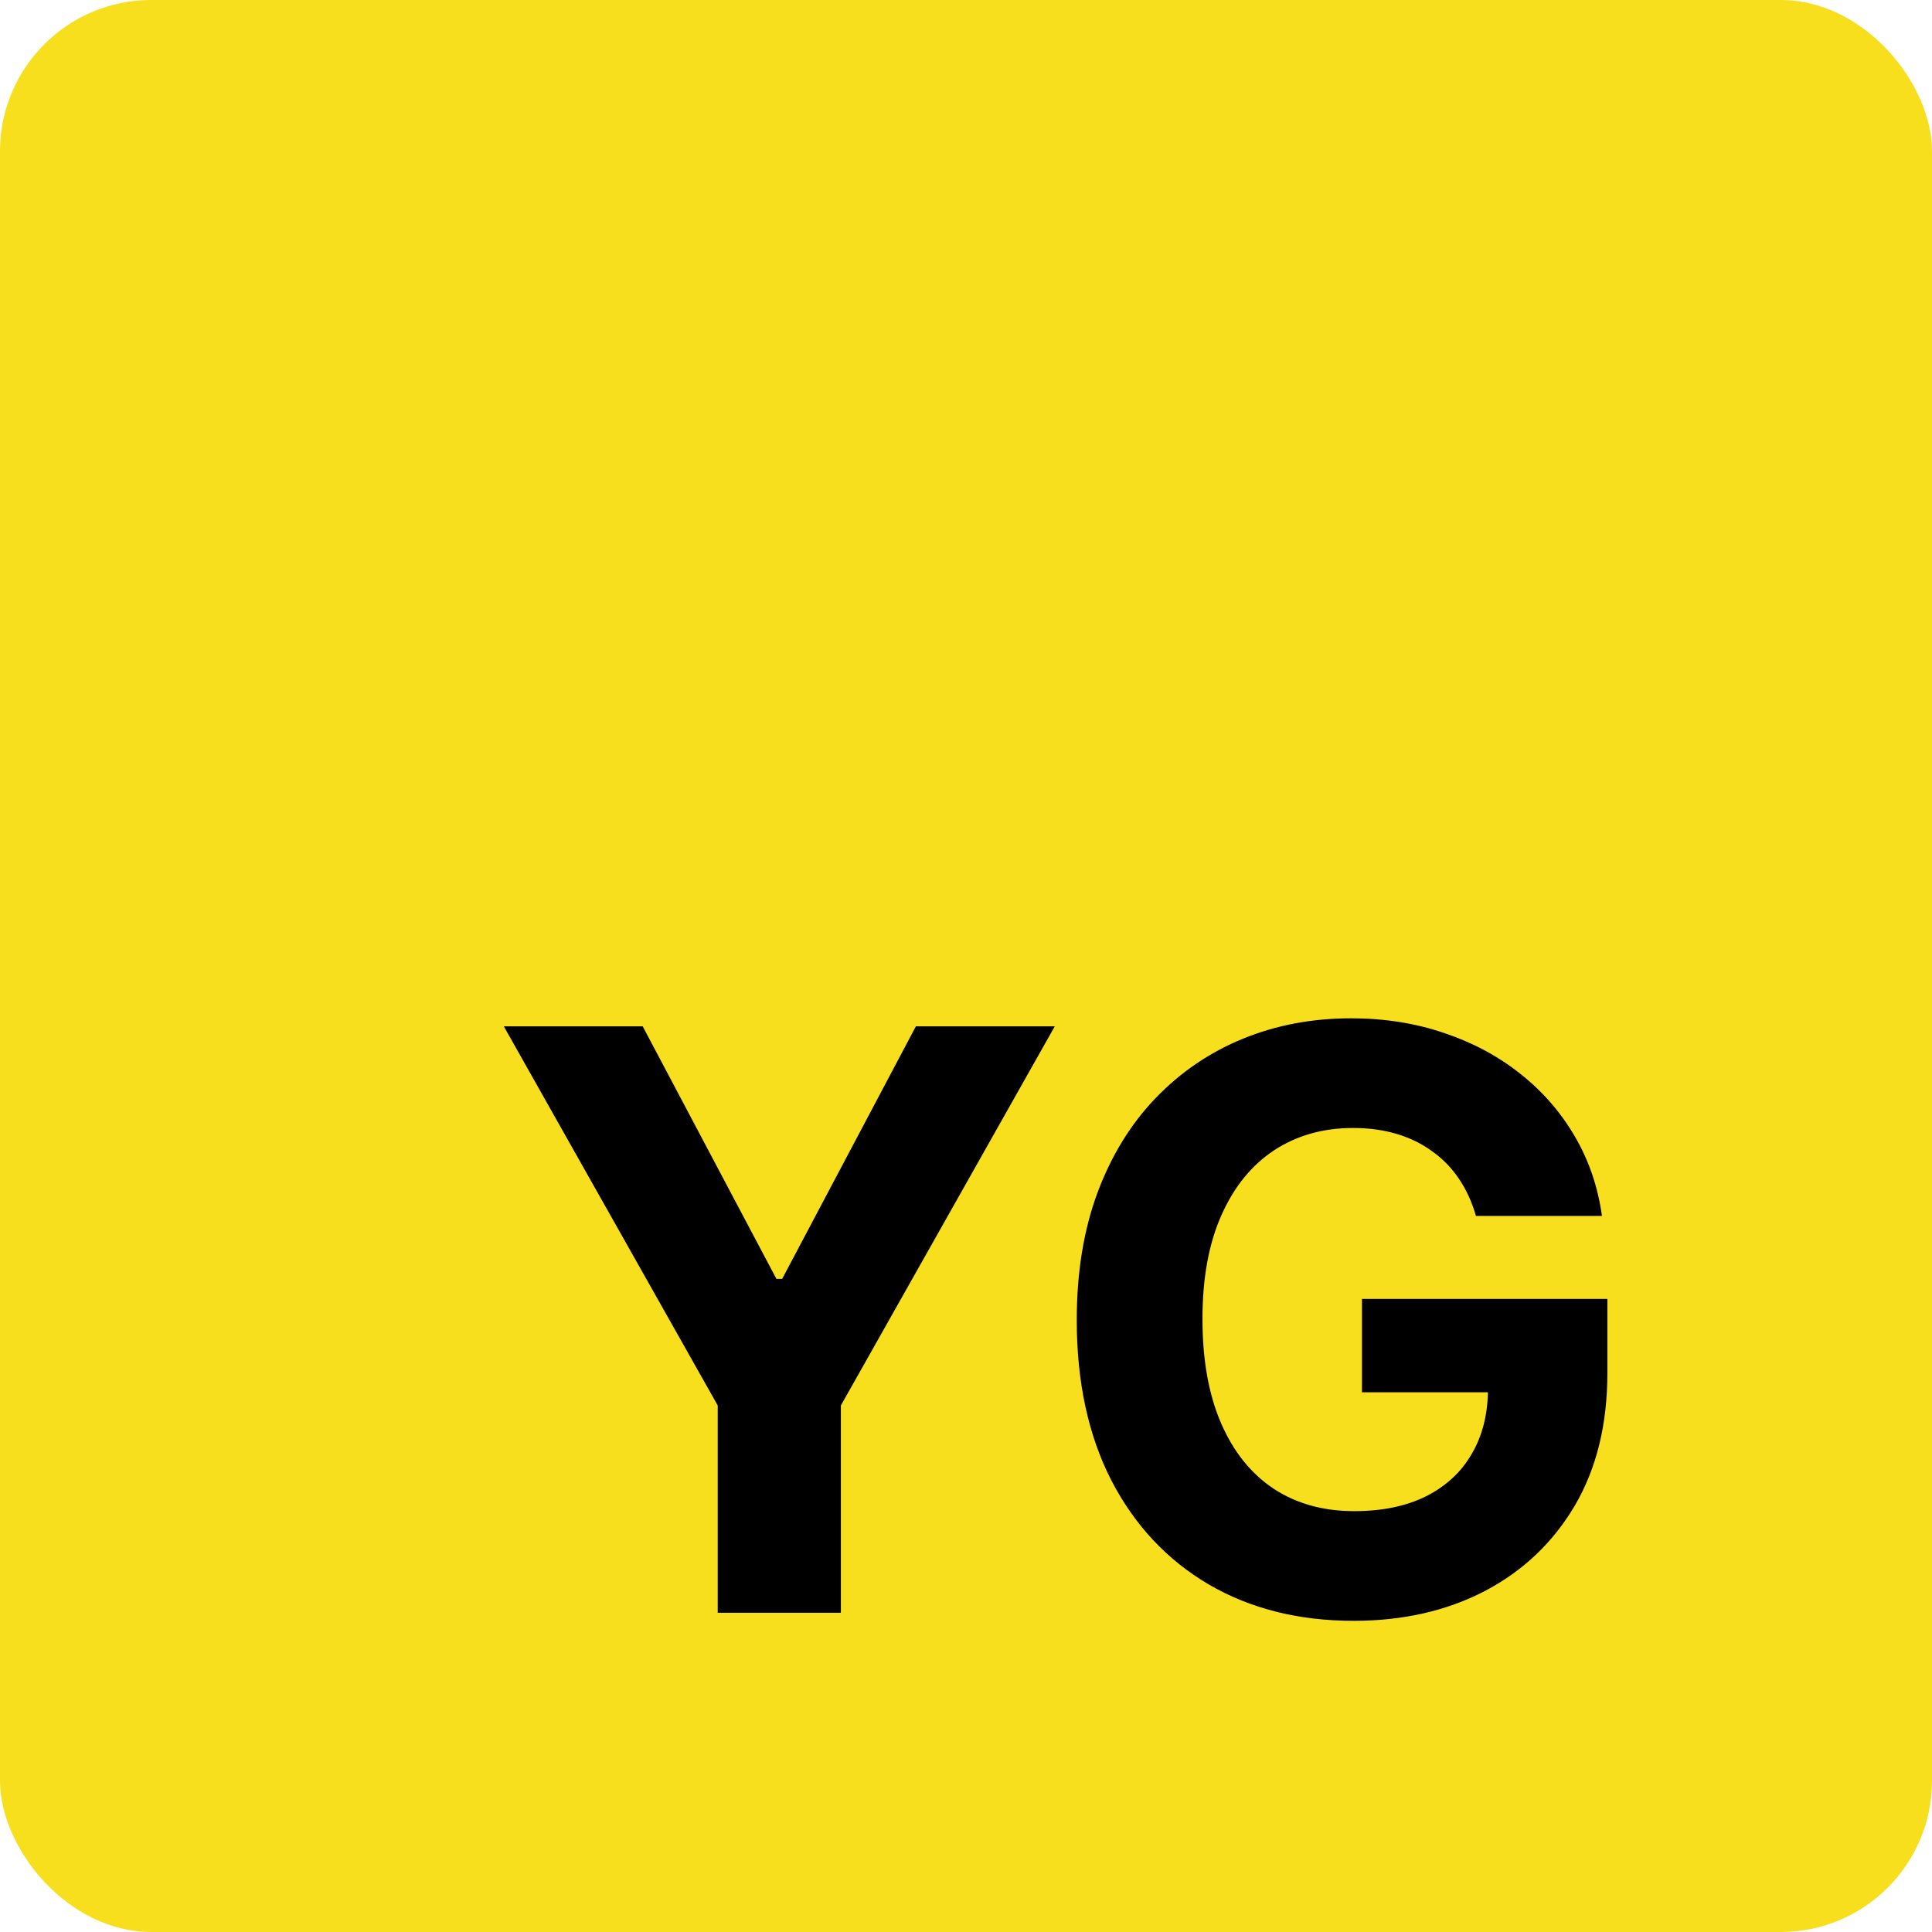 <svg width="230" height="230" viewBox="0 0 230 230" fill="none" xmlns="http://www.w3.org/2000/svg">
<rect width="230" height="230" rx="18" fill="#F7DF1E"/>
<path d="M59.977 122.182H76.511L92.432 152.25H93.114L109.034 122.182H125.568L100.102 167.318V192H85.443V167.318L59.977 122.182ZM175.707 144.75C175.23 143.091 174.56 141.625 173.696 140.352C172.832 139.057 171.776 137.966 170.526 137.08C169.298 136.17 167.889 135.477 166.298 135C164.73 134.523 162.991 134.284 161.082 134.284C157.514 134.284 154.378 135.17 151.673 136.943C148.991 138.716 146.901 141.295 145.401 144.682C143.901 148.045 143.151 152.159 143.151 157.023C143.151 161.886 143.889 166.023 145.366 169.432C146.844 172.841 148.935 175.443 151.639 177.239C154.344 179.011 157.537 179.898 161.219 179.898C164.56 179.898 167.412 179.307 169.776 178.125C172.162 176.92 173.98 175.227 175.23 173.045C176.503 170.864 177.139 168.284 177.139 165.307L180.139 165.75H162.139V154.636H191.355V163.432C191.355 169.568 190.06 174.841 187.469 179.25C184.878 183.636 181.31 187.023 176.764 189.409C172.219 191.773 167.014 192.955 161.151 192.955C154.605 192.955 148.855 191.511 143.901 188.625C138.946 185.716 135.082 181.591 132.31 176.25C129.56 170.886 128.185 164.523 128.185 157.159C128.185 151.5 129.003 146.455 130.639 142.023C132.298 137.568 134.616 133.795 137.594 130.705C140.571 127.614 144.037 125.261 147.991 123.648C151.946 122.034 156.23 121.227 160.844 121.227C164.798 121.227 168.48 121.807 171.889 122.966C175.298 124.102 178.321 125.716 180.957 127.807C183.616 129.898 185.787 132.386 187.469 135.273C189.151 138.136 190.23 141.295 190.707 144.75H175.707Z" fill="black"/>
</svg>
